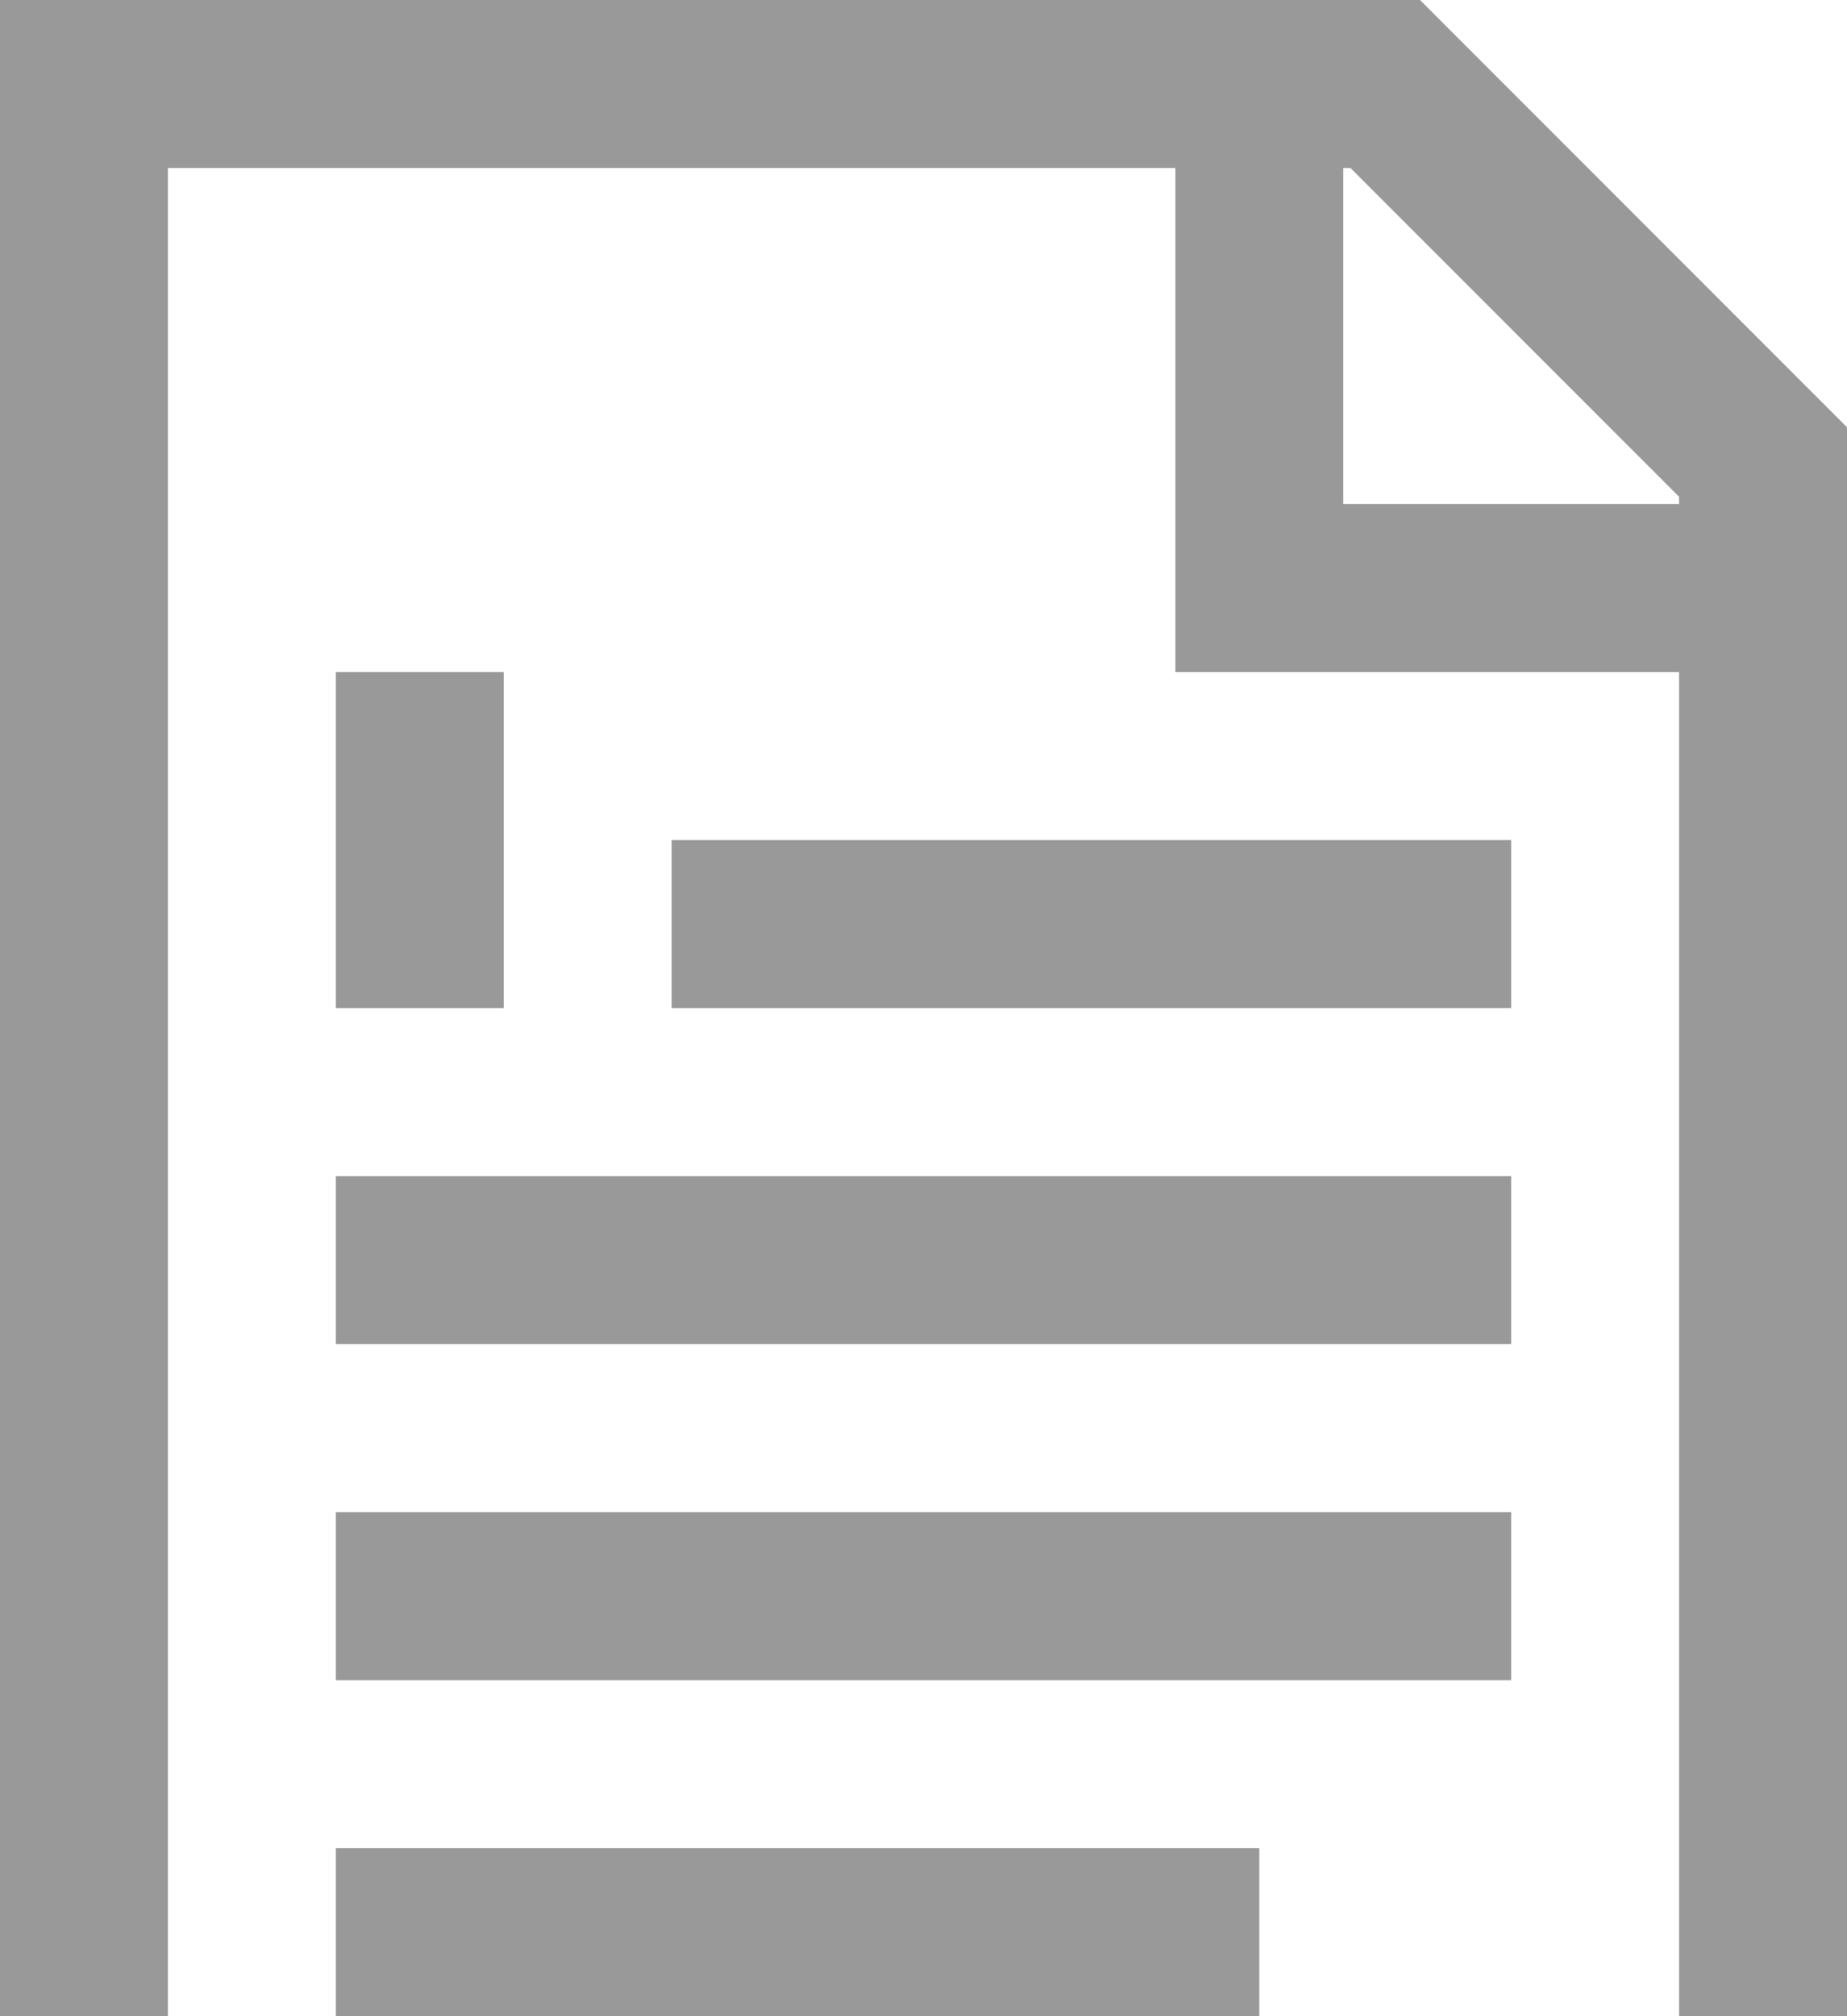 <?xml version="1.0" encoding="UTF-8"?>
<svg width="22px" height="24px" viewBox="0 0 22 24" version="1.1" xmlns="http://www.w3.org/2000/svg" xmlns:xlink="http://www.w3.org/1999/xlink">
  <g id="Page-1" stroke="none" stroke-width="1" fill="none" fill-rule="evenodd">
    <g fill="#999999" fill-rule="nonzero">
      <polygon points="8 10 18 10 18 12 8 12"/>
      <polygon points="4 14 18 14 18 16 4 16"/>
      <polygon points="4 18 18 18 18 20 4 20"/>
      <polygon points="4 22 15 22 15 24 4 24"/>
      <polygon points="4 8 6 8 6 12 4 12"/>
      <path d="M16,0 L0,0 L0,24 L2,24 L2,2 L14,2 L14,8 L20,8 L20,24 L22,24 L22,5.086 L16.914,0 L16,0 Z M20,6 L16,6 L16,2 L16.086,2 L20,5.914 L20,6 Z" />
    </g>
  </g>
</svg>
